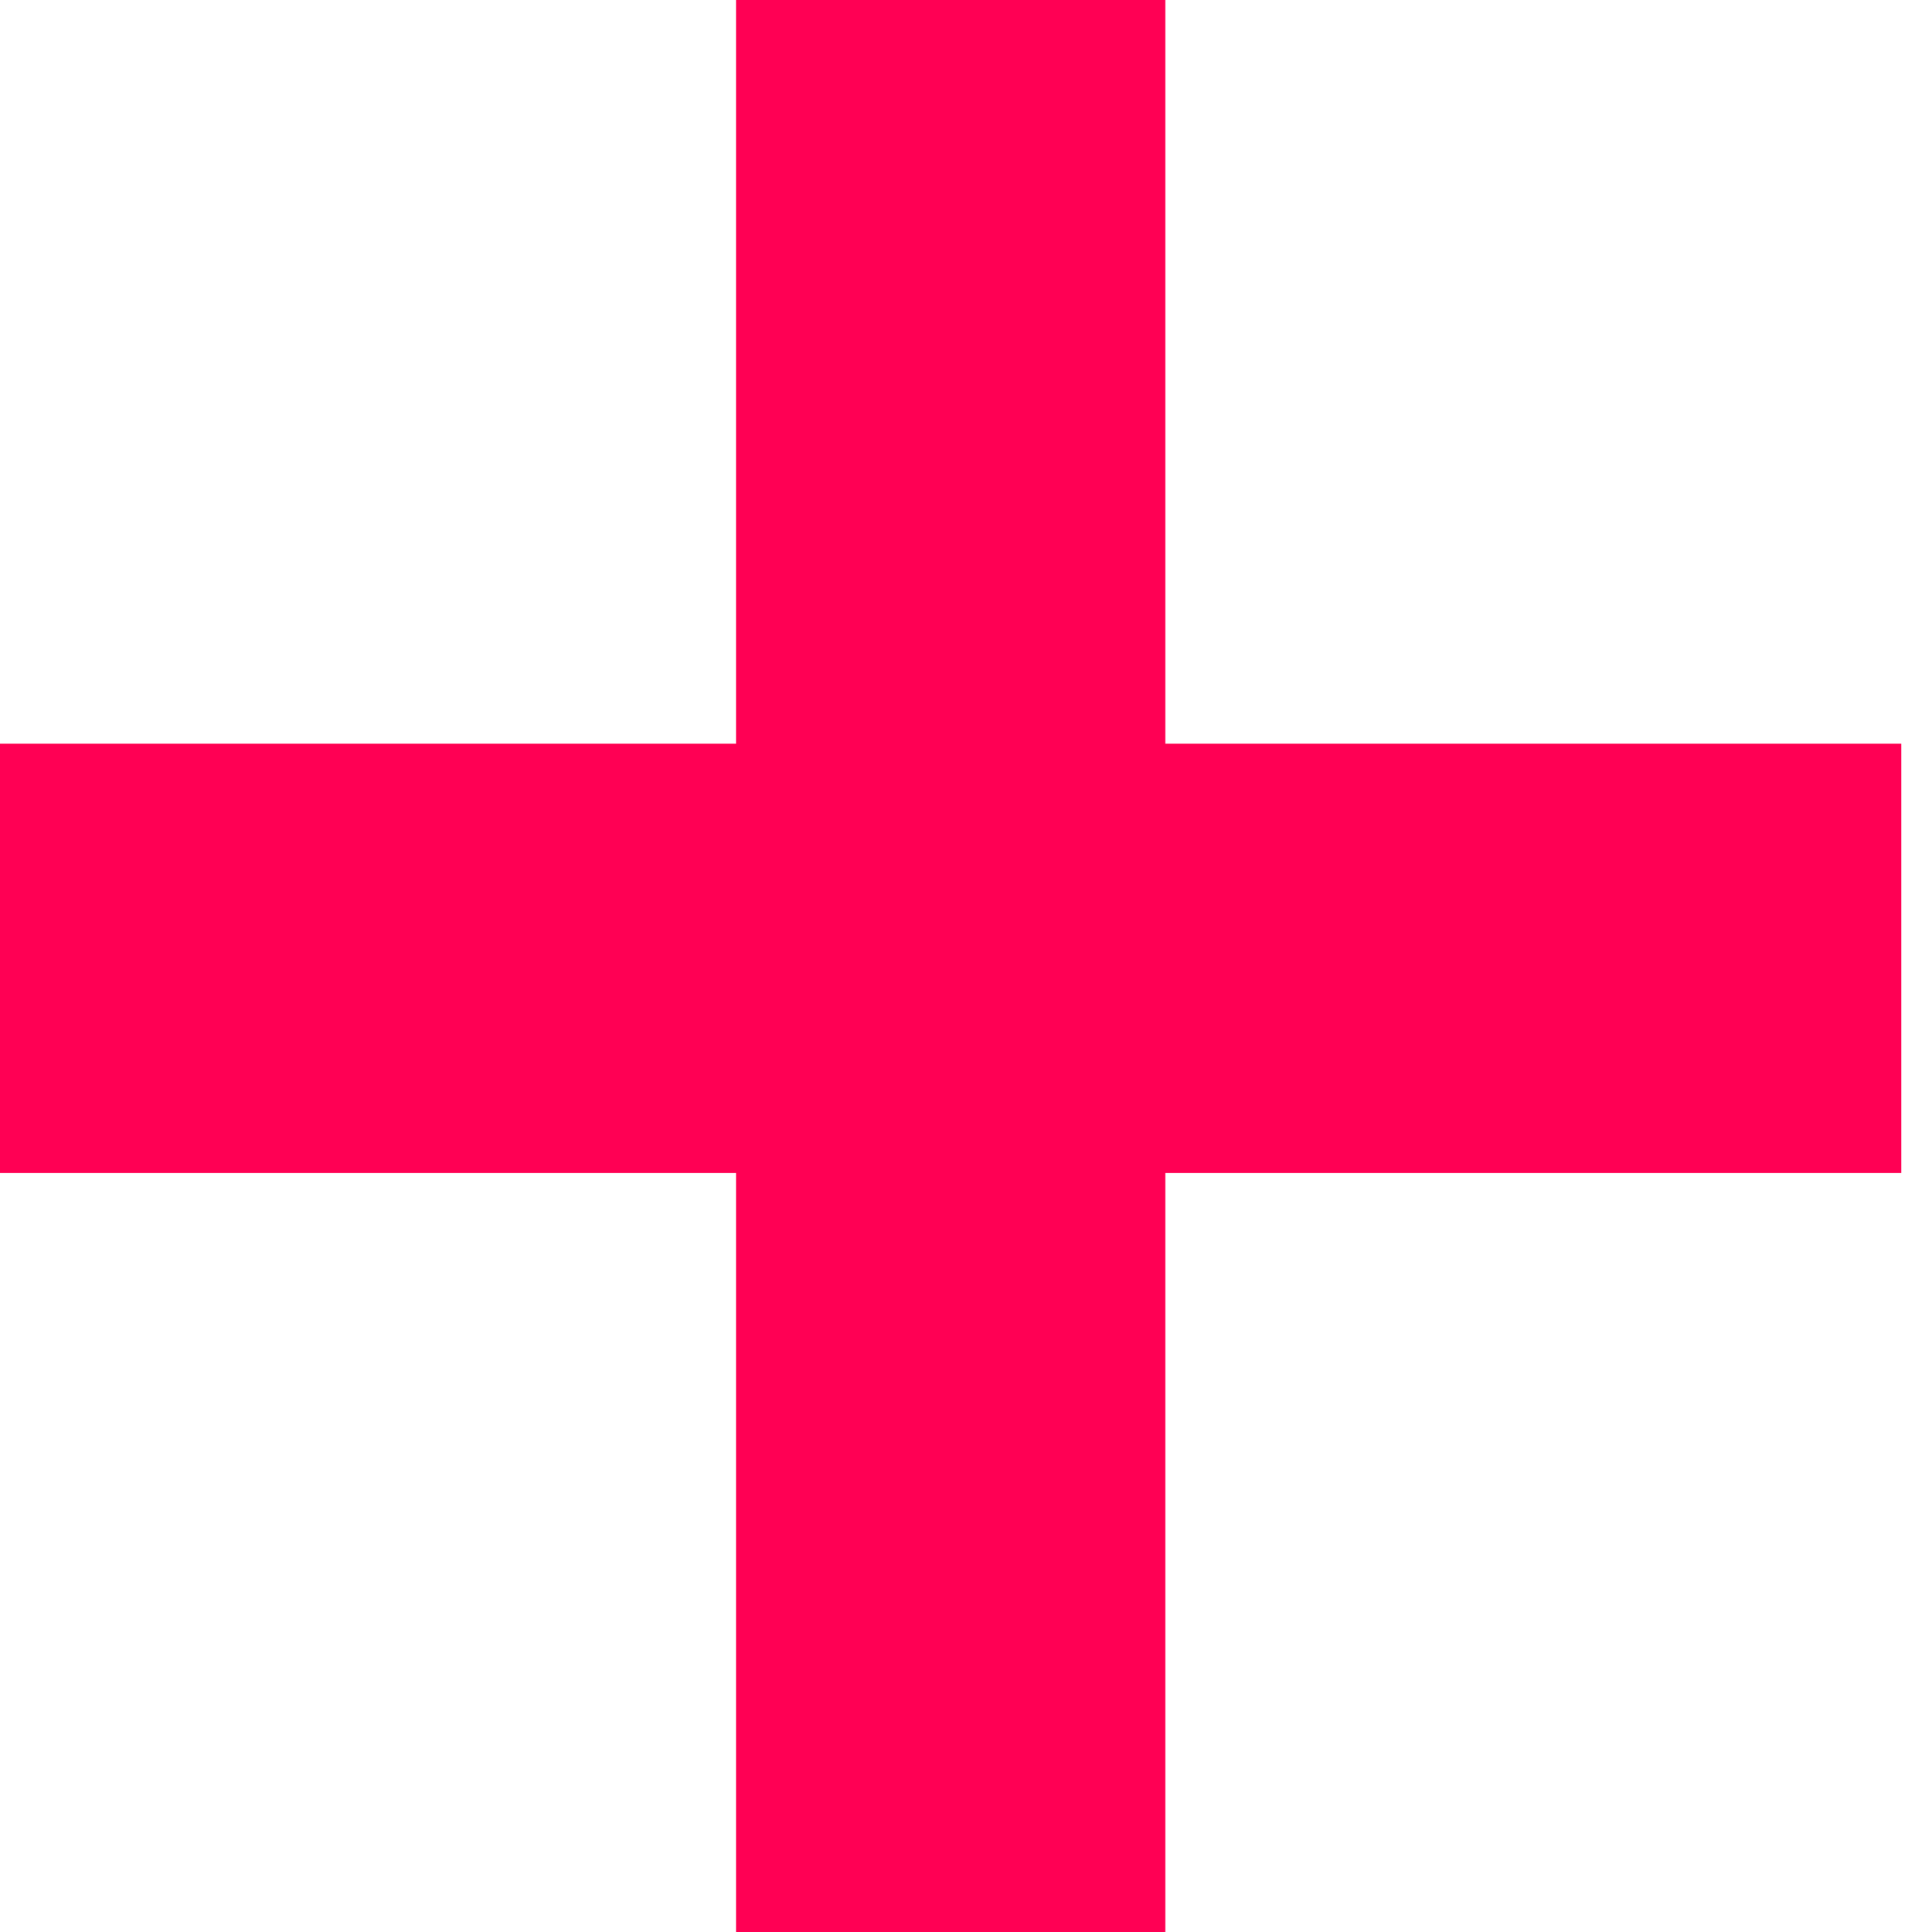 <?xml version="1.0" encoding="UTF-8"?>
<svg id="Livello_2" data-name="Livello 2" xmlns="http://www.w3.org/2000/svg" version="1.1" viewBox="0 0 24.9 25.2">
  <defs>
    <style>
      .cls-1 {
        fill: #ff0054;
        stroke-width: 0px;
      }
    </style>
  </defs>
  <g id="Livello_1-2" data-name="Livello 1-2">
    <path class="cls-1" d="M9.6,15.3H0v-5.6h9.6V0h5.6v9.7h9.6v5.6h-9.6v9.9h-5.6s0-9.9,0-9.9Z"/>
  </g>
</svg>